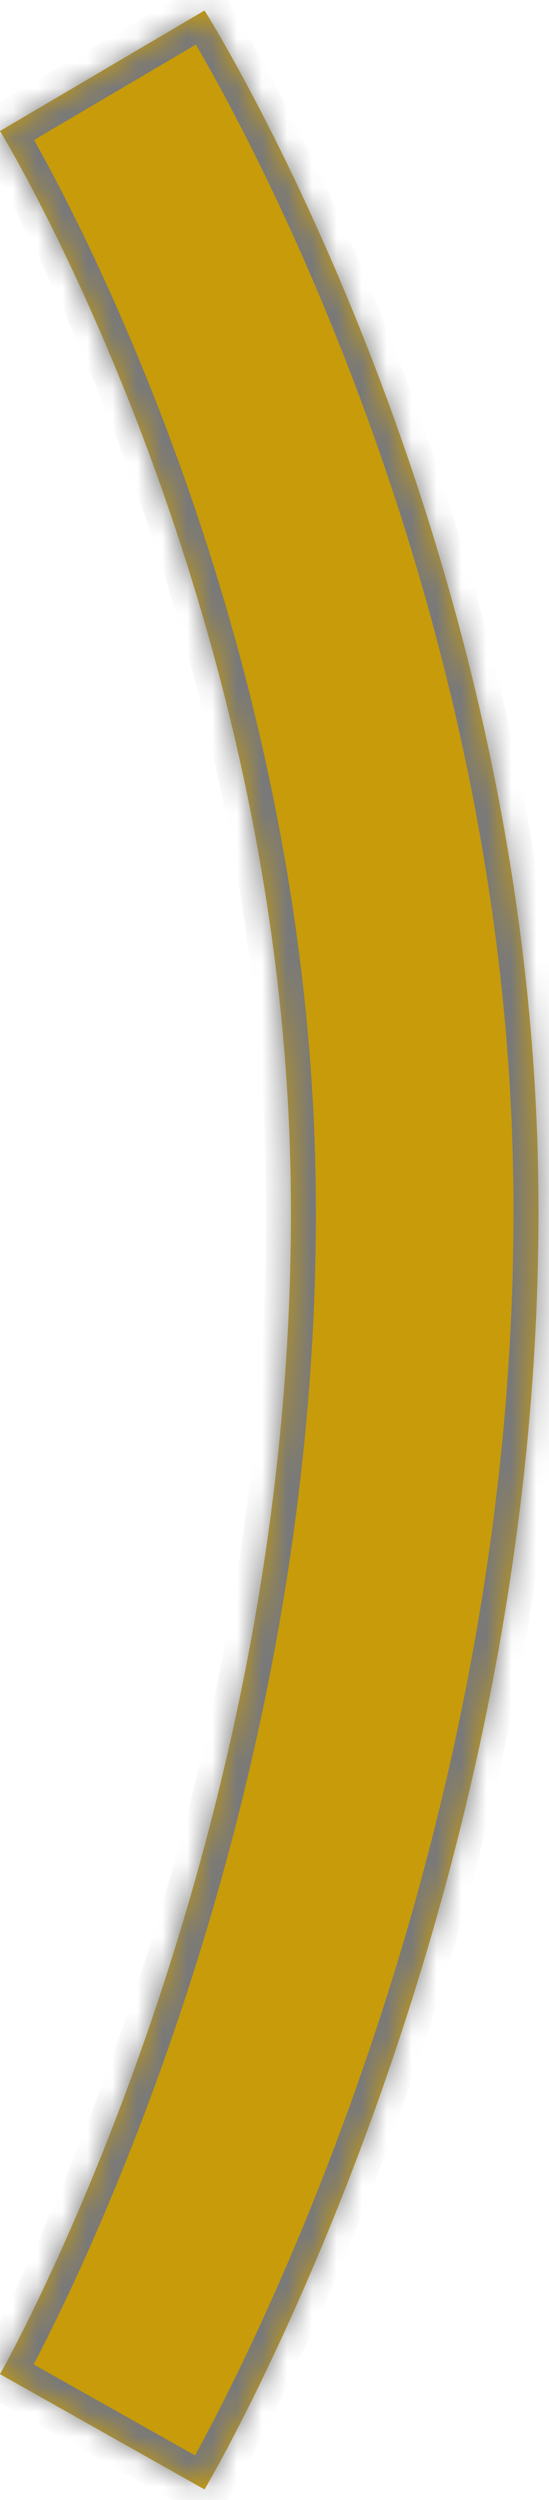 ﻿<?xml version="1.0" encoding="utf-8"?>
<svg version="1.1" xmlns:xlink="http://www.w3.org/1999/xlink" width="22px" height="100px" xmlns="http://www.w3.org/2000/svg">
  <defs>
    <mask fill="white" id="clip600">
      <path d="M 11.647 47.17  C 11.269 23.597  0 5.241  0 5.241  L 8.196 0.419  C 8.196 0.419  21.189 20.892  21.569 47.17  C 21.991 76.412  8.196 99.581  8.196 99.581  L 0 94.969  C 0 94.969  12.074 73.832  11.647 47.17  Z " fill-rule="evenodd" />
    </mask>
  </defs>
  <g transform="matrix(1 0 0 1 -1037 -618 )">
    <path d="M 11.647 47.17  C 11.269 23.597  0 5.241  0 5.241  L 8.196 0.419  C 8.196 0.419  21.189 20.892  21.569 47.17  C 21.991 76.412  8.196 99.581  8.196 99.581  L 0 94.969  C 0 94.969  12.074 73.832  11.647 47.17  Z " fill-rule="nonzero" fill="#c79b0a" stroke="none" transform="matrix(1 0 0 1 1037 618 )" />
    <path d="M 11.647 47.17  C 11.269 23.597  0 5.241  0 5.241  L 8.196 0.419  C 8.196 0.419  21.189 20.892  21.569 47.17  C 21.991 76.412  8.196 99.581  8.196 99.581  L 0 94.969  C 0 94.969  12.074 73.832  11.647 47.17  Z " stroke-width="2" stroke="#797979" fill="none" transform="matrix(1 0 0 1 1037 618 )" mask="url(#clip600)" />
  </g>
</svg>